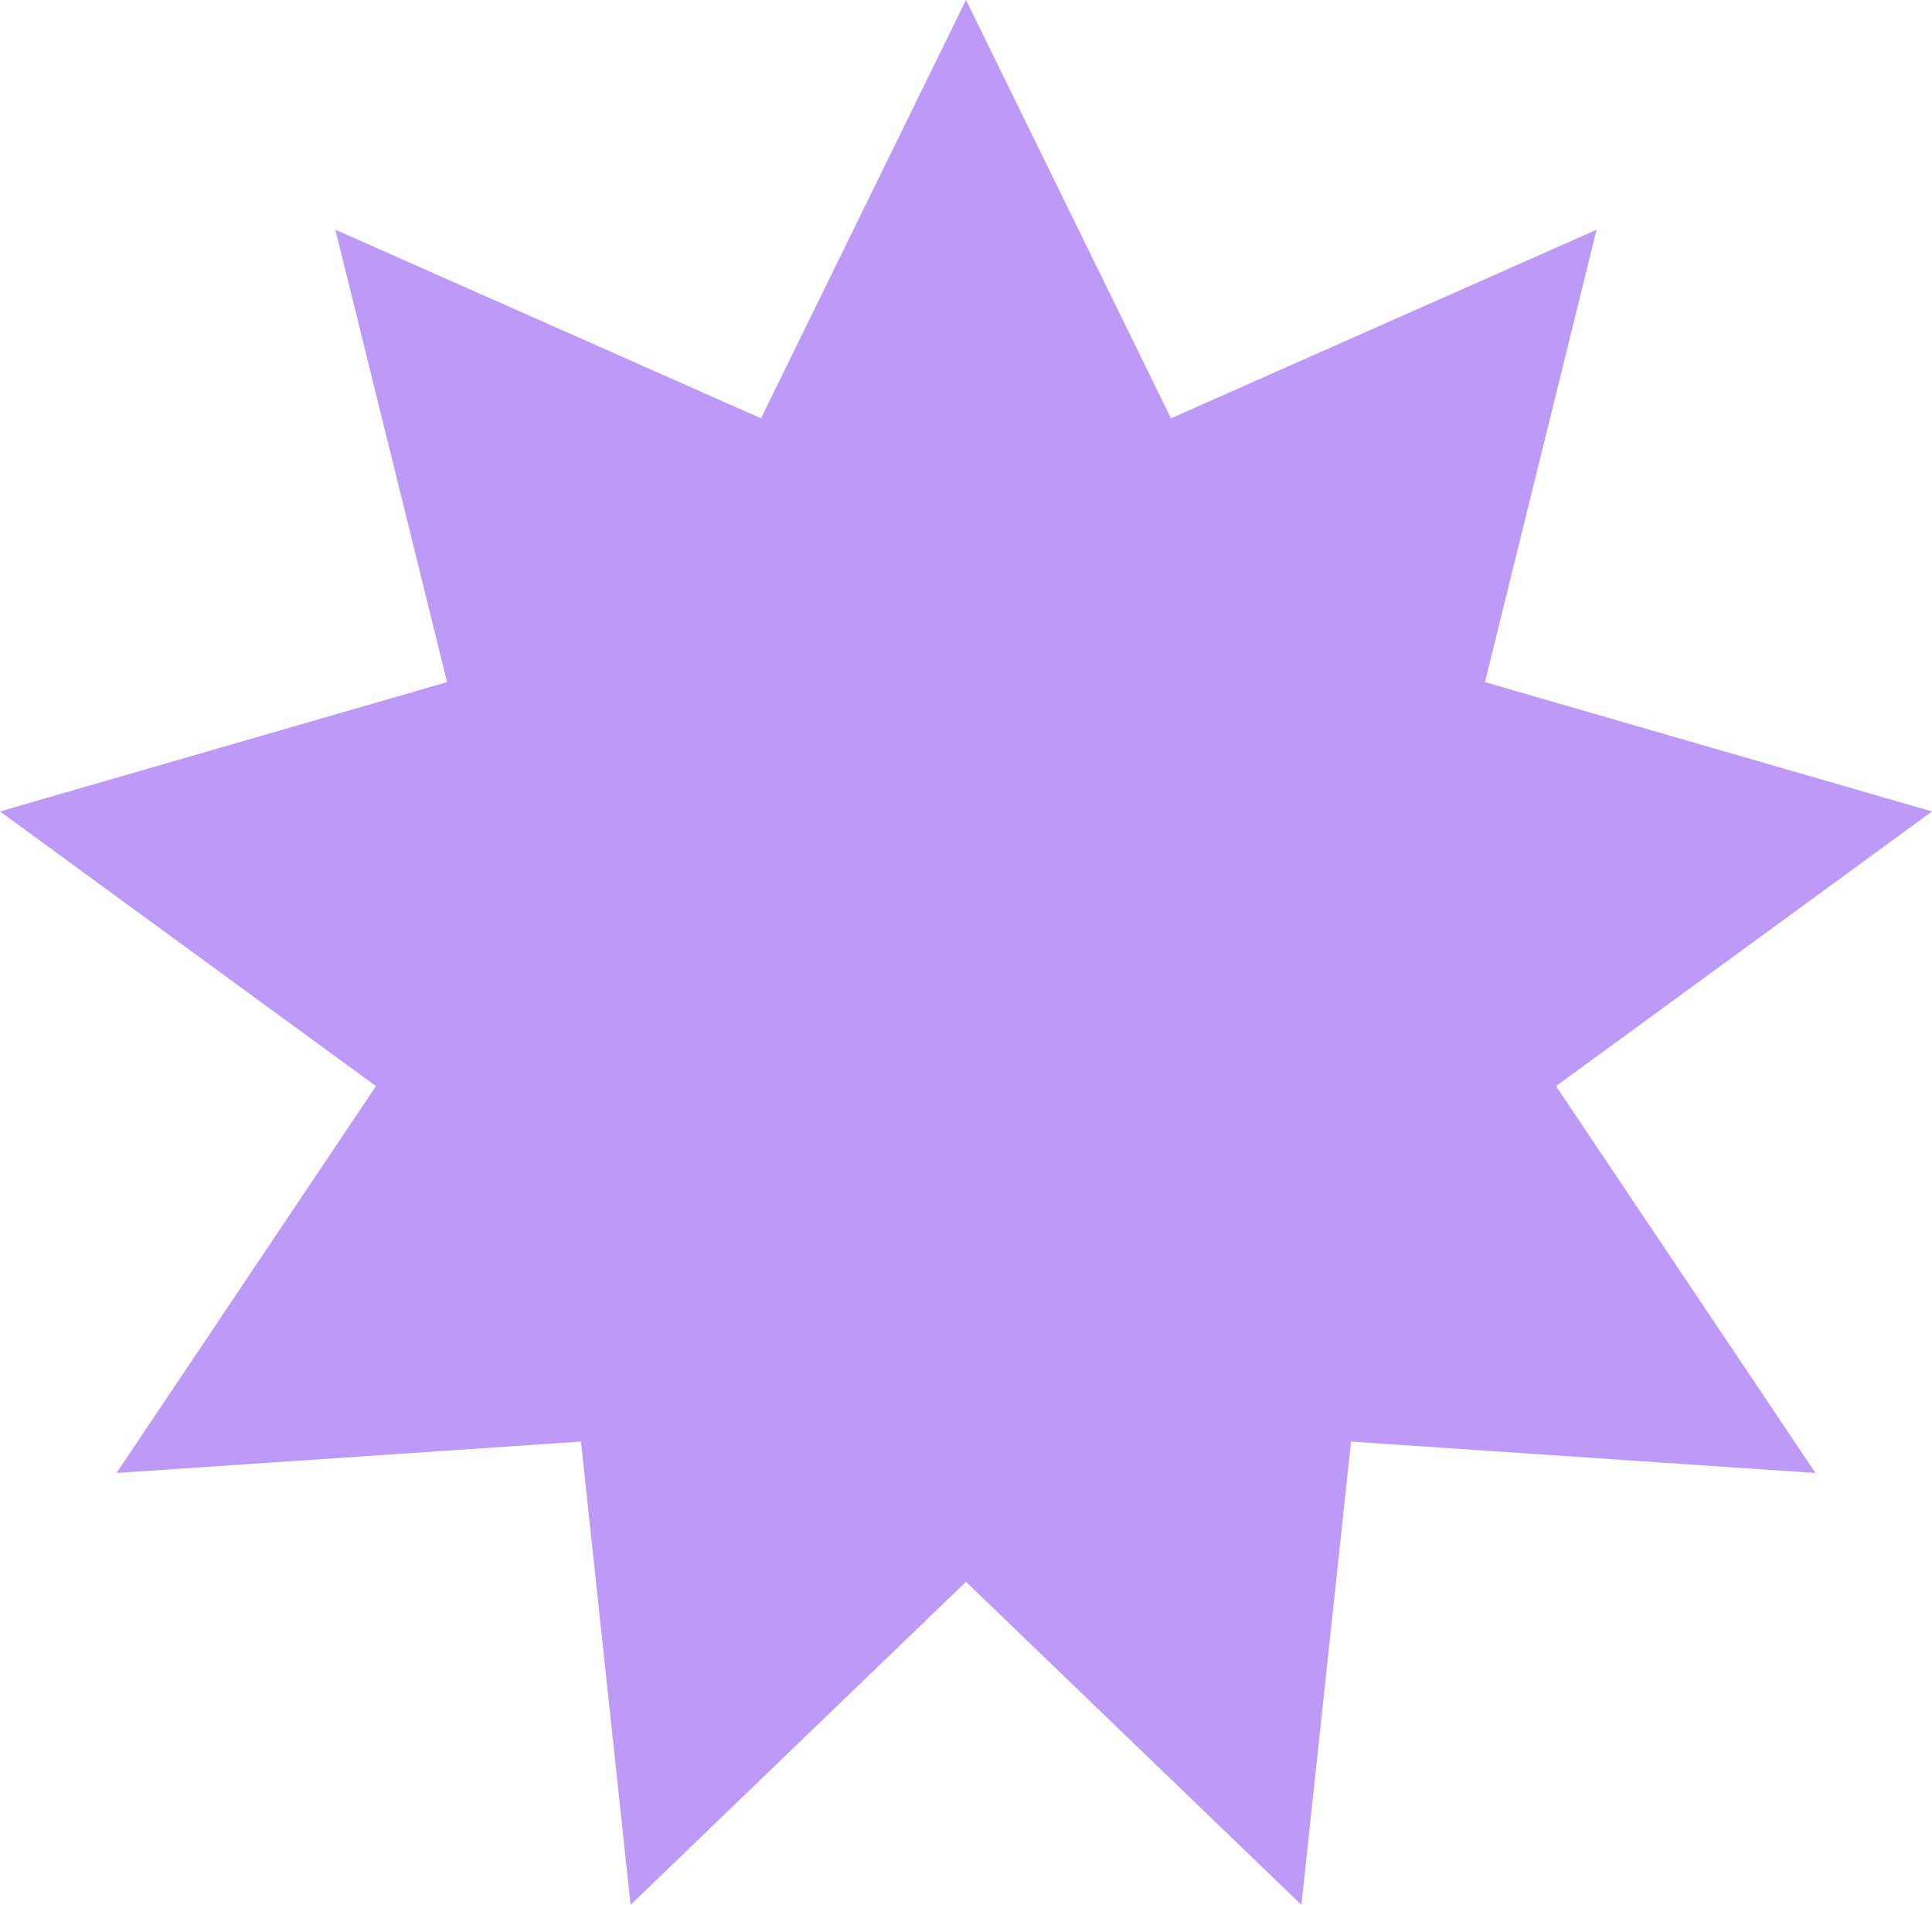 <svg xmlns="http://www.w3.org/2000/svg" width="355" height="350" viewBox="0 0 355 350"><path d="M177.5 0L215.166 76.86L293.372 42.21L272.853 125.335L355 149.1L285.917 199.57L333.594 270.655L248.251 264.88L239.128 350L177.5 290.64L115.872 350L106.749 264.88L21.407 270.655L69.083 199.57L0 149.1L82.147 125.335L61.628 42.21L139.834 76.86z" fill="#bd99f8"/></svg>